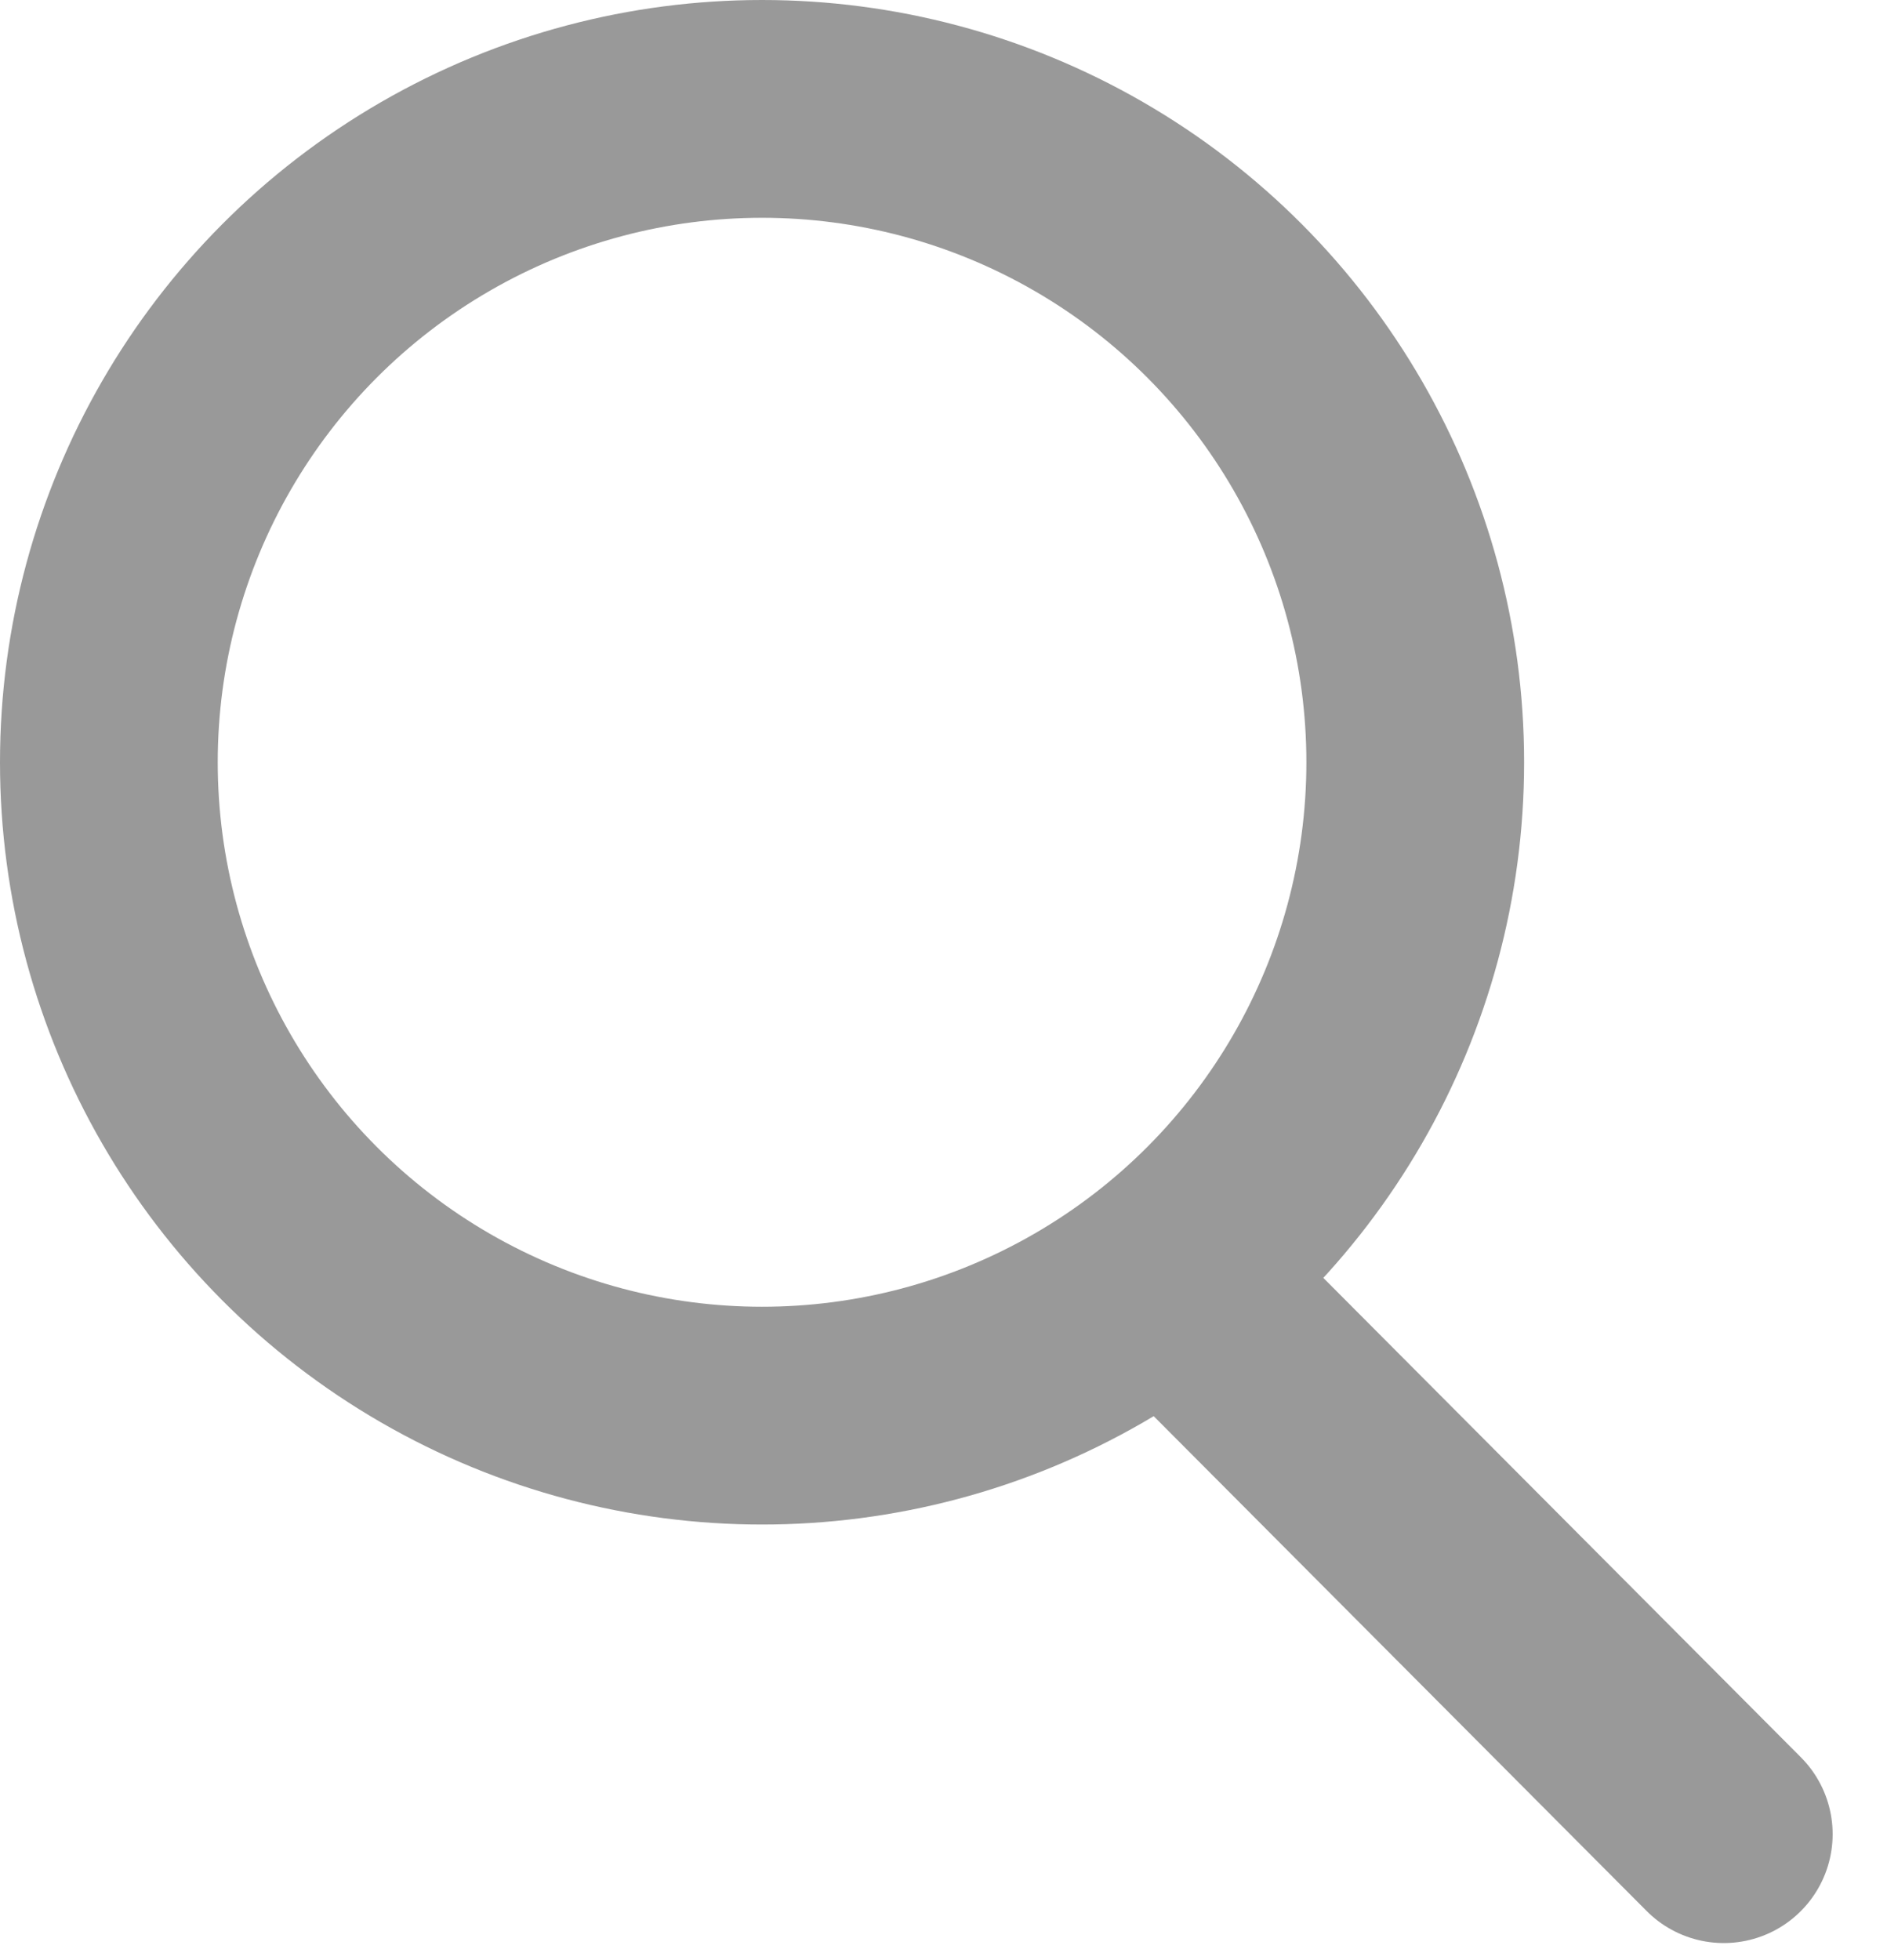 <svg width="26" height="27" viewBox="0 0 26 27" fill="none" xmlns="http://www.w3.org/2000/svg">
<circle cx="10.5" cy="10.5" r="9" stroke="#999999" stroke-width="3"/>
<path d="M16.248 17.735L23.751 25.265" stroke="#999999" stroke-width="3" stroke-linecap="round" stroke-linejoin="round"/>
</svg>
